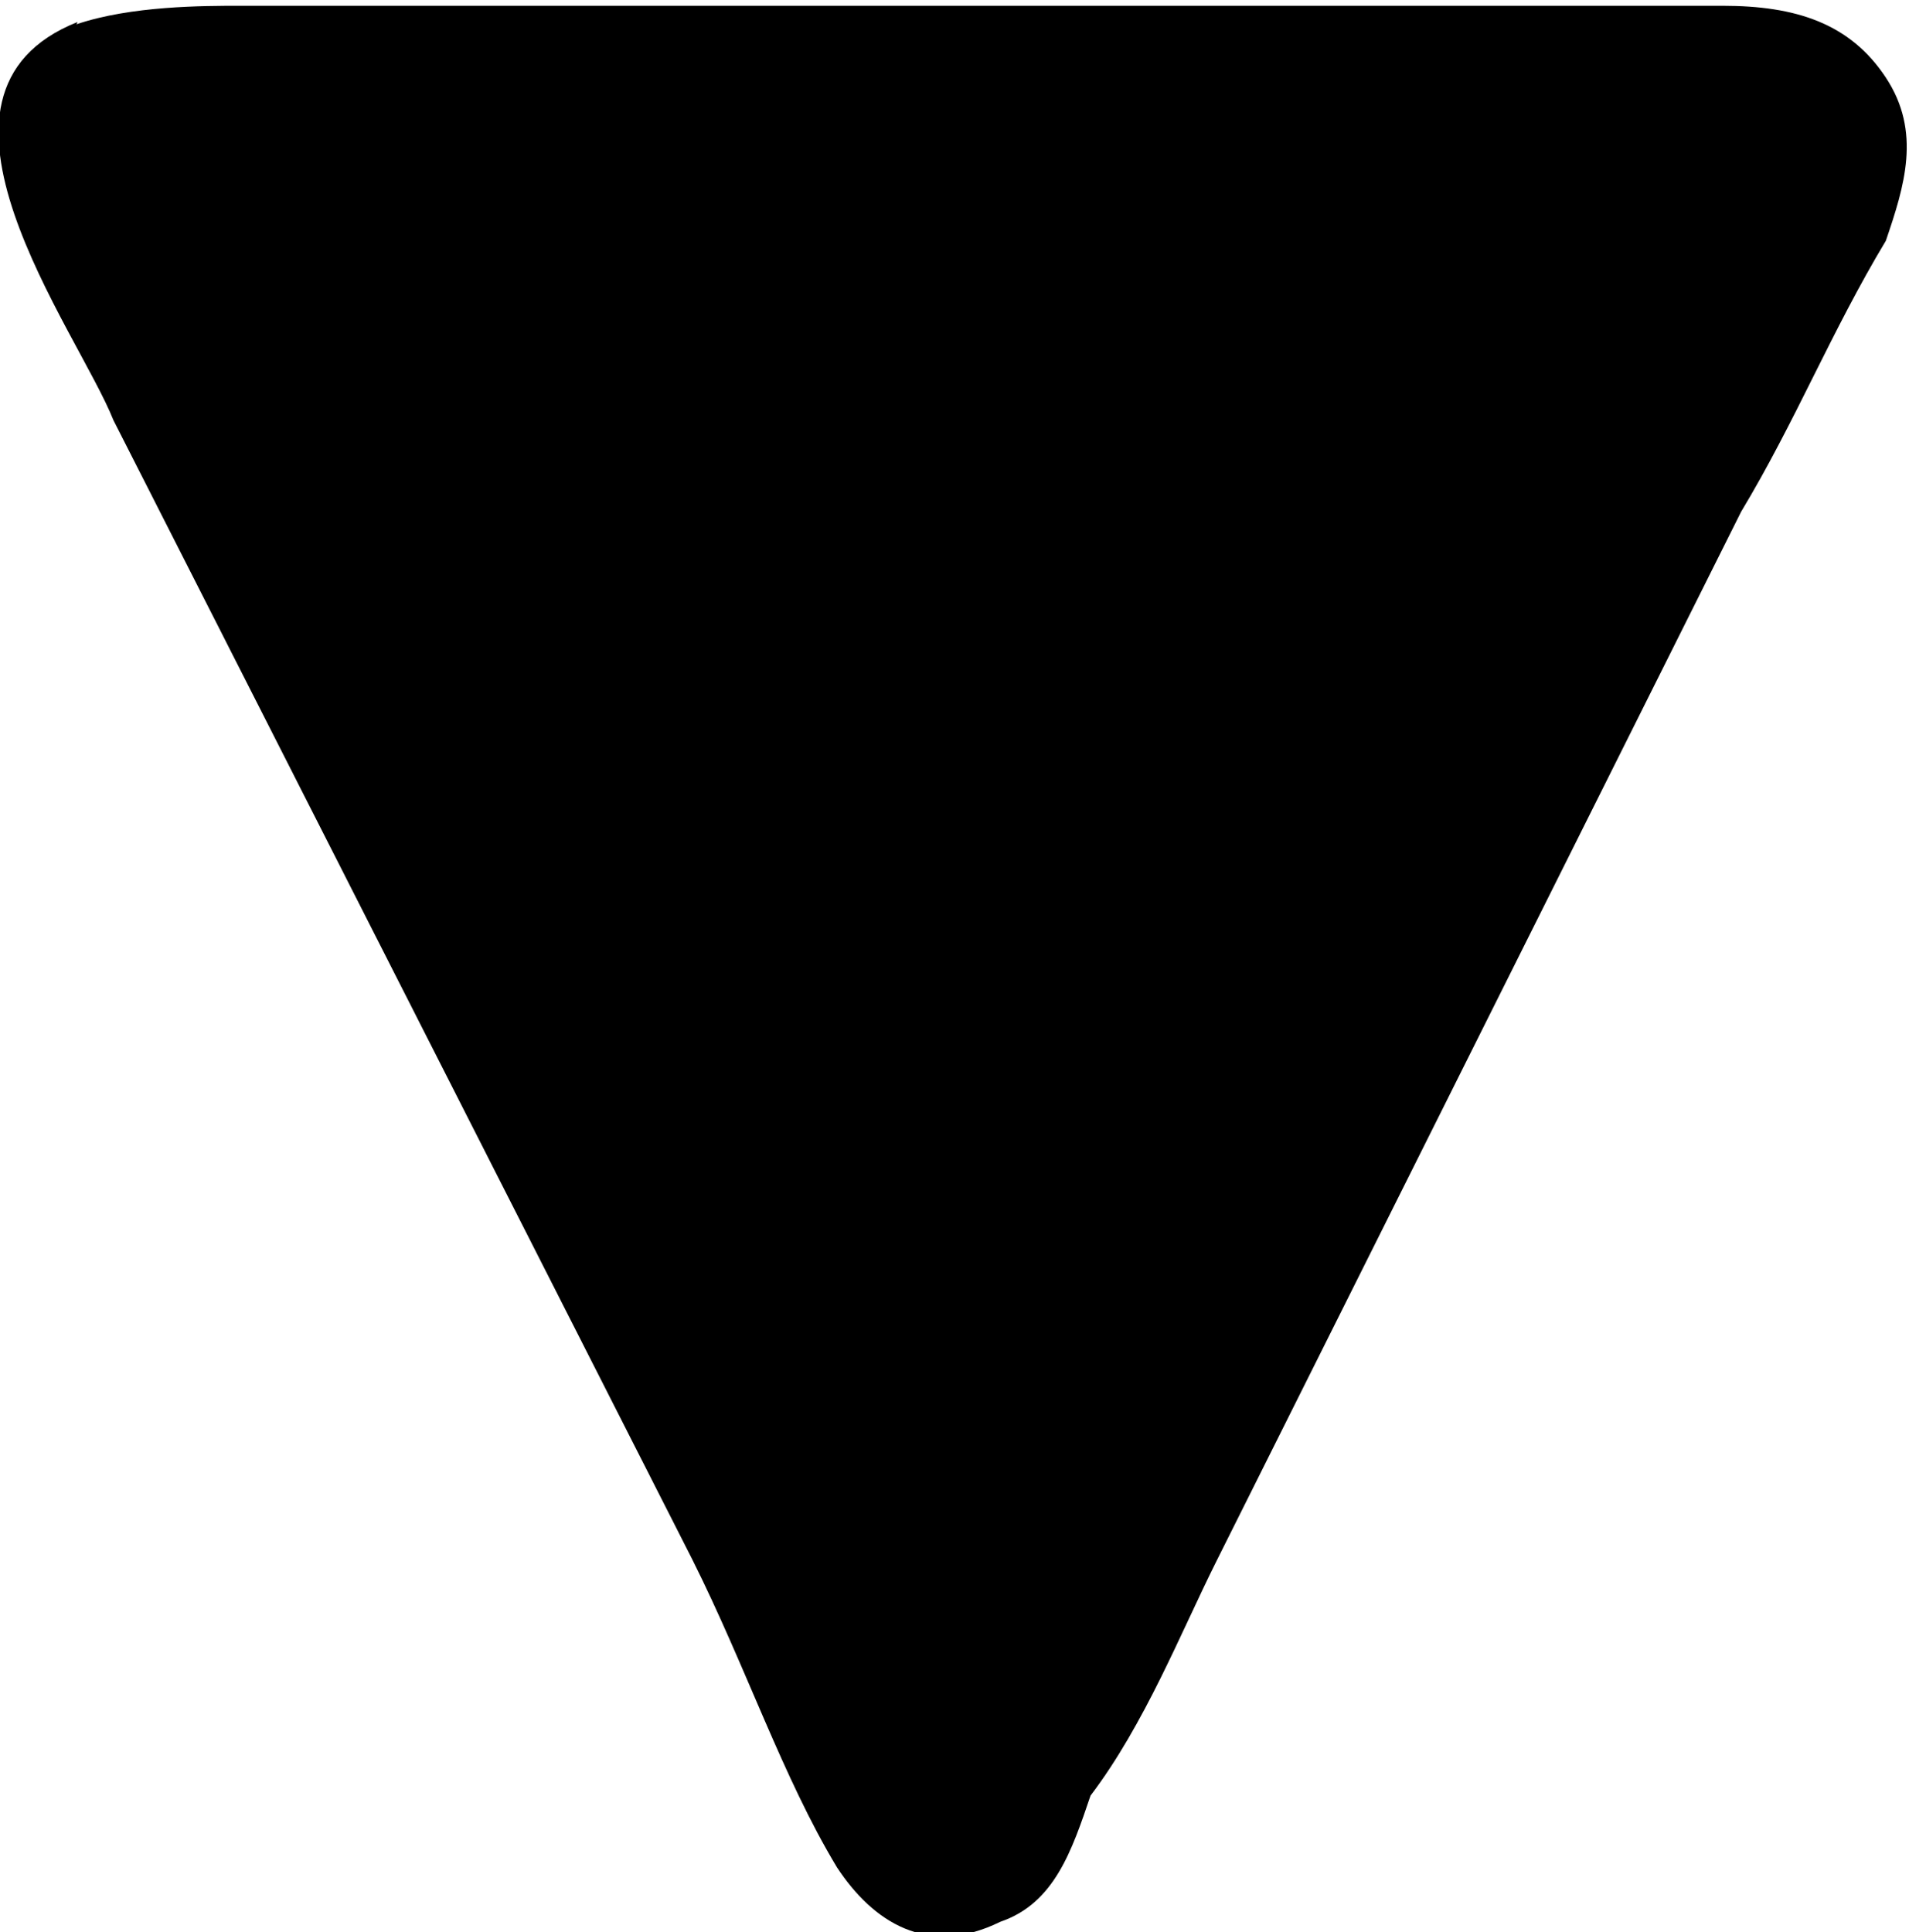 <?xml version="1.0" encoding="UTF-8"?>
<svg fill="#000000" version="1.1" viewBox="0 0 1.649 1.669" xmlns="http://www.w3.org/2000/svg" xmlns:xlink="http://www.w3.org/1999/xlink">
<defs>
<g id="a">
<path d="m0.625-4.406c-0.156 0.062 0 0.266 0.031 0.344l0.5 0.984c0.047 0.094 0.078 0.188 0.125 0.266 0.031 0.047 0.078 0.078 0.141 0.047 0.047-0.016 0.062-0.062 0.078-0.109 0.047-0.062 0.078-0.141 0.109-0.203l0.453-0.906c0.047-0.078 0.078-0.156 0.125-0.234 0.016-0.047 0.031-0.094 0-0.141s-0.078-0.062-0.141-0.062h-0.234-1.047c-0.031 0-0.094 0-0.141 0.016z"/>
</g>
</defs>
<g transform="translate(-149.27 -130.34)">
<use x="148.712" y="134.765" xlink:href="#a"/>
</g>
</svg>
